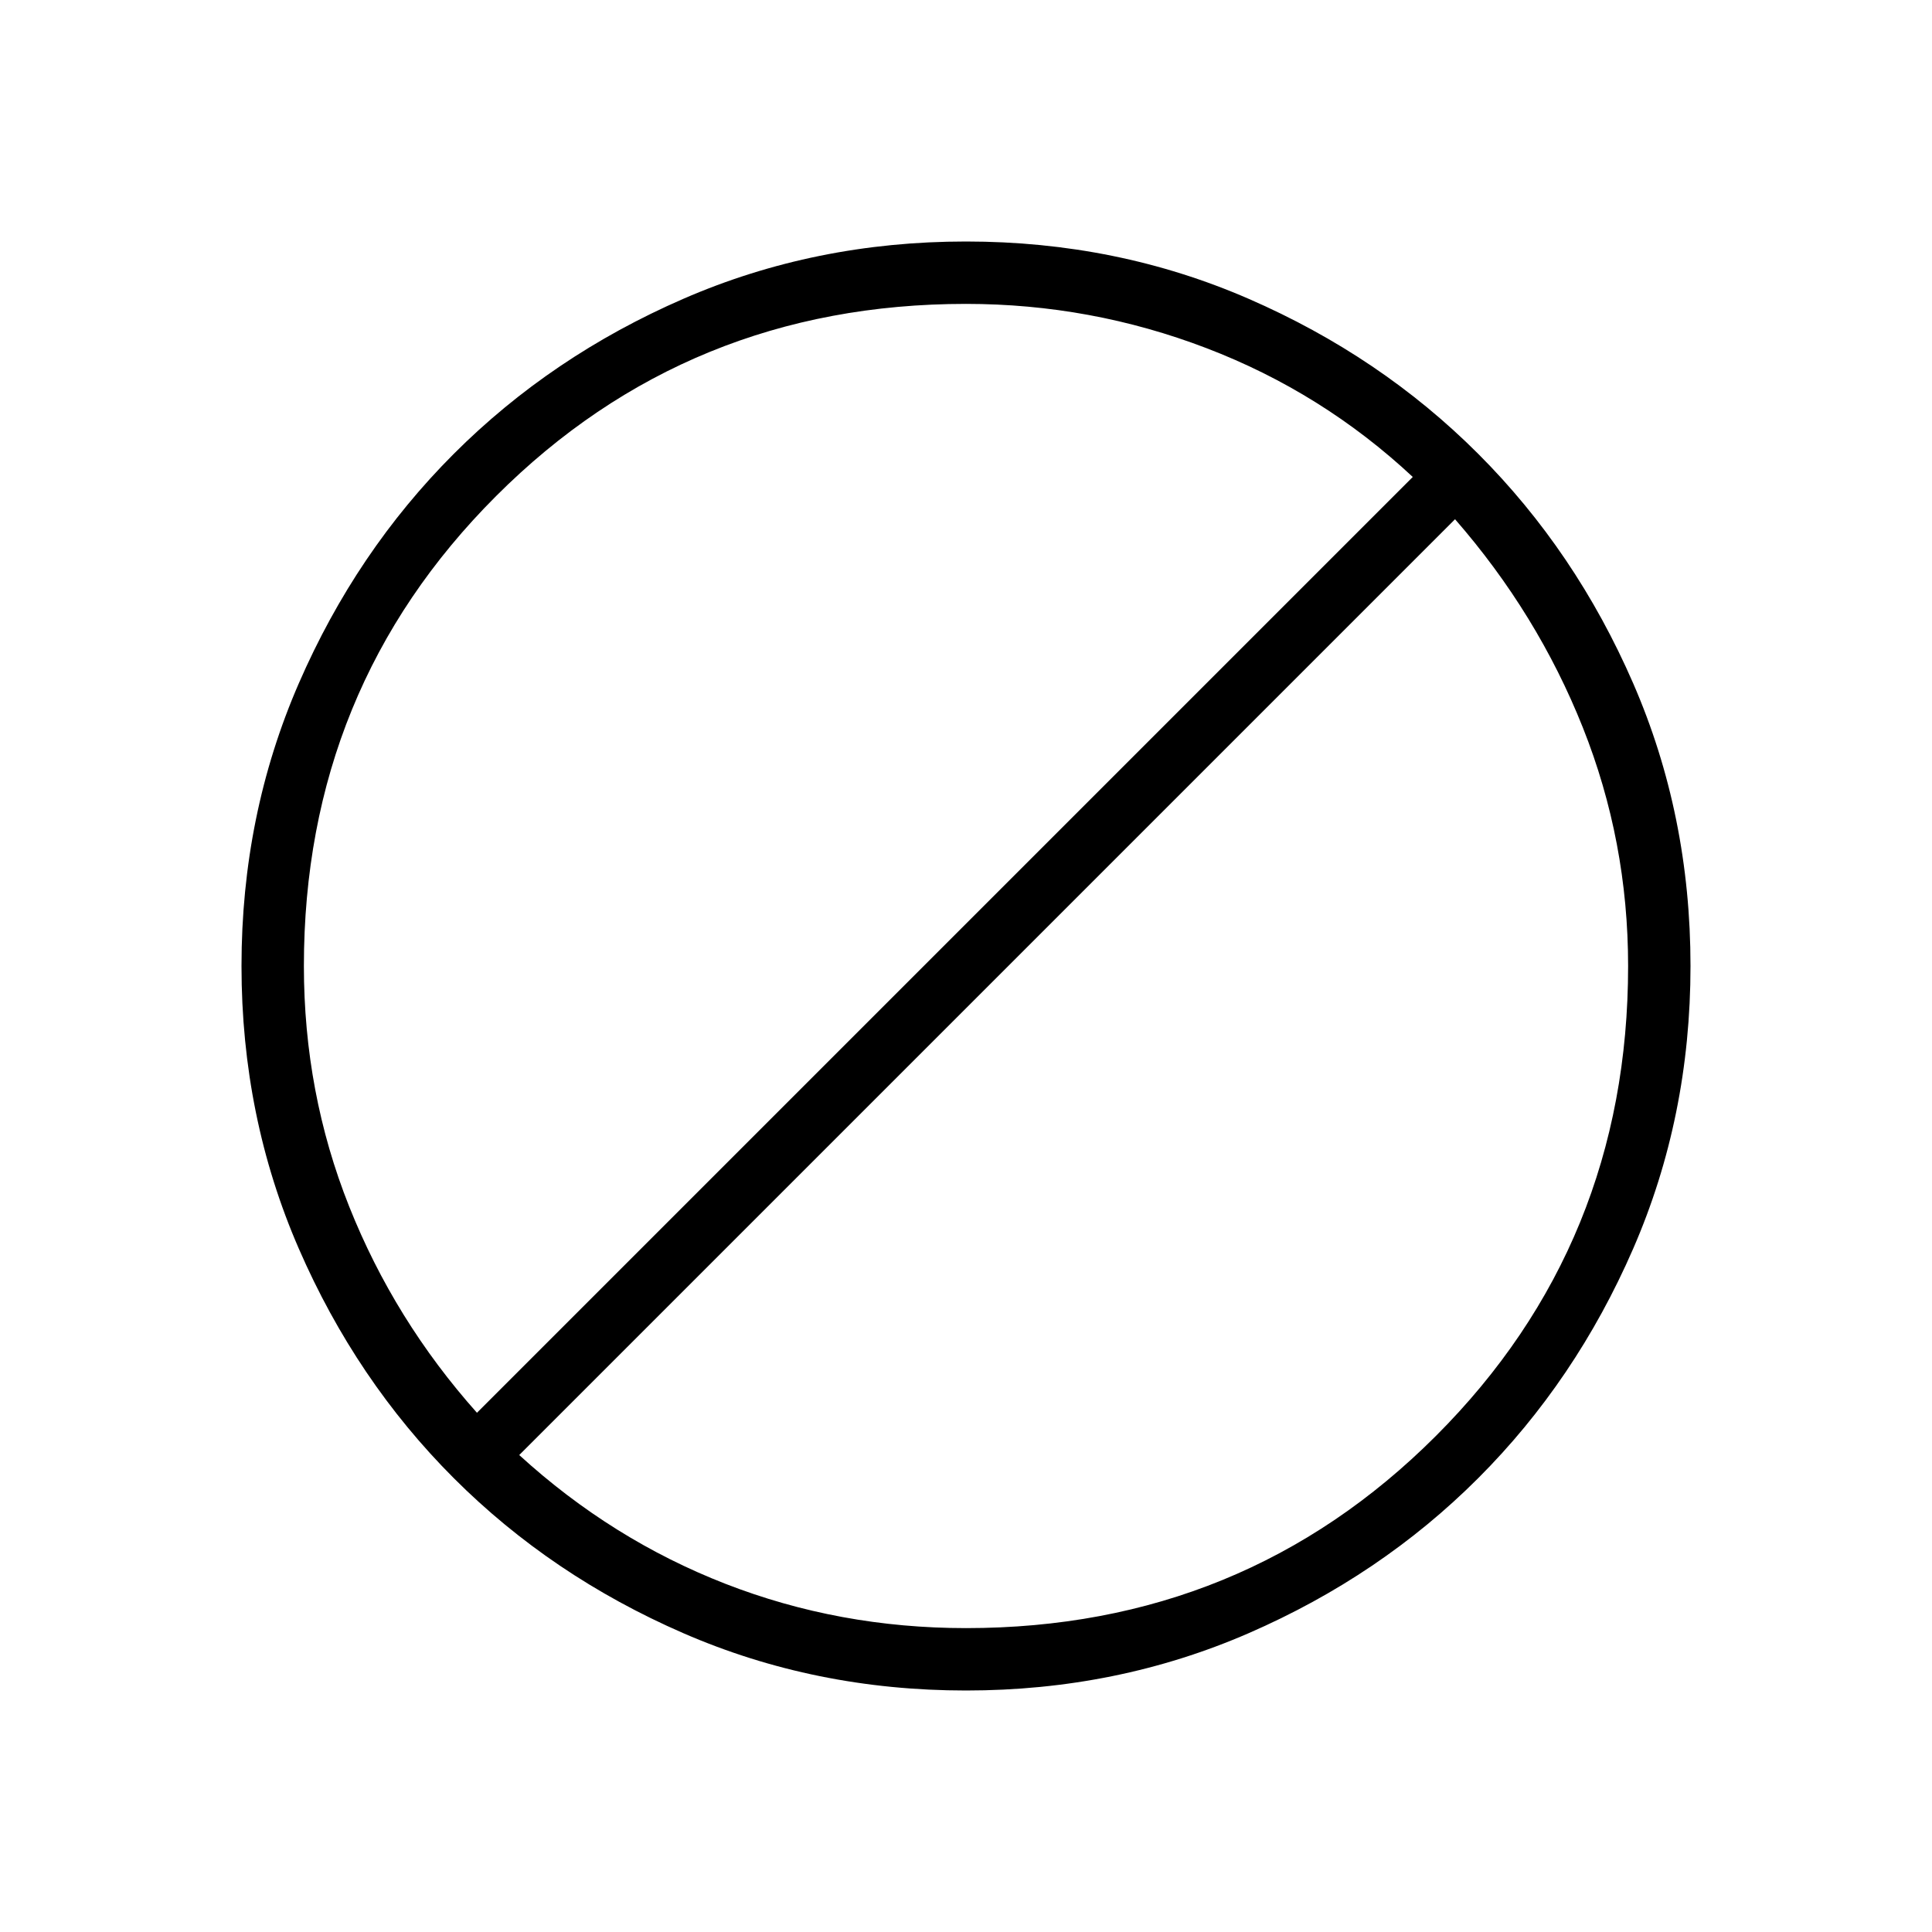 <svg xmlns="http://www.w3.org/2000/svg" width="48" height="48"><path d="M24 42q-3.75 0-7.025-1.425-3.275-1.425-5.7-3.85-2.425-2.425-3.85-5.7Q6 27.75 6 24q0-3.75 1.425-7.025 1.425-3.275 3.85-5.7 2.425-2.425 5.7-3.85Q20.25 6 24 6q3.75 0 7.025 1.425 3.275 1.425 5.7 3.85 2.425 2.425 3.85 5.7Q42 20.25 42 24q0 3.75-1.425 7.025-1.425 3.275-3.85 5.7-2.425 2.425-5.7 3.85Q27.75 42 24 42zm0-1.55q6.9 0 11.675-4.775T40.45 24q0-3.1-1.125-5.925Q38.2 15.25 36.15 12.9L12.9 36.15q2.3 2.1 5.125 3.2T24 40.45zM11.85 35.1 35.1 11.85q-2.25-2.1-5.125-3.2T24 7.55q-6.9 0-11.675 4.775T7.55 24q0 3.15 1.125 5.975Q9.8 32.8 11.85 35.1z"/></svg>